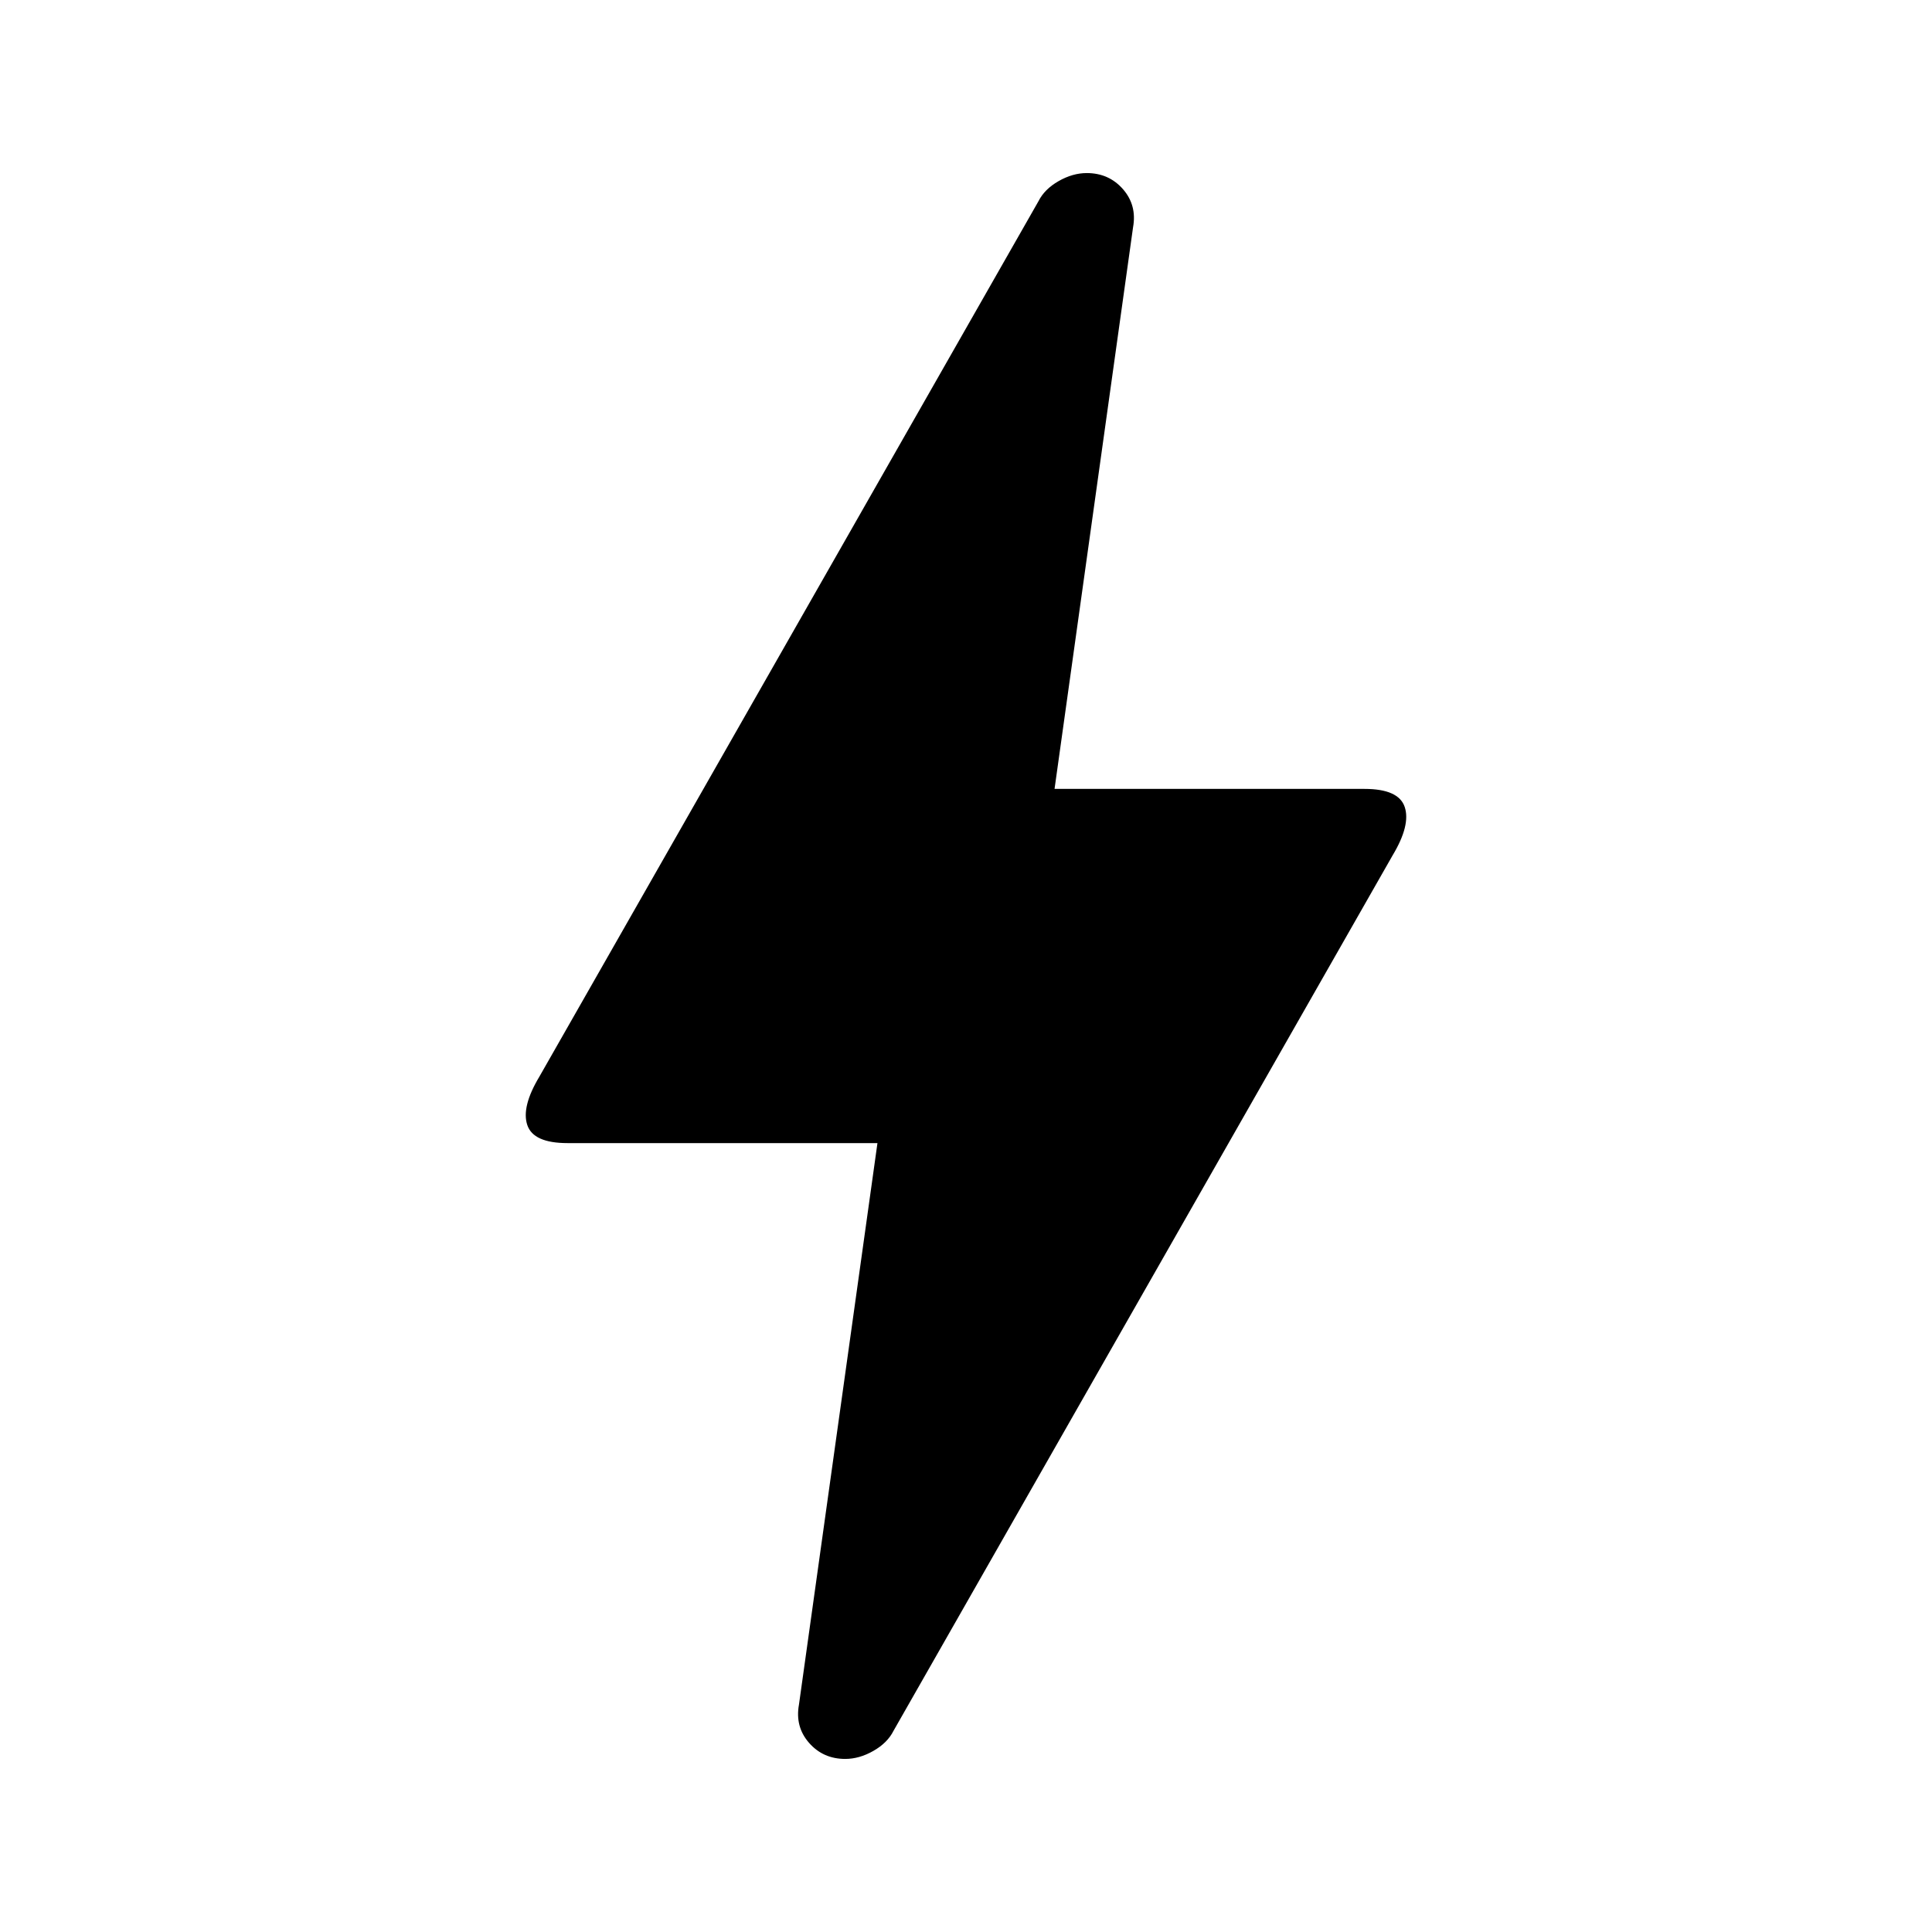 <svg xmlns="http://www.w3.org/2000/svg" height="24" width="24"><path d="M10.5 21.85Q10.225 21.85 10.05 21.65Q9.875 21.45 9.925 21.175L10.9 14.2H7.05Q6.625 14.2 6.55 13.975Q6.475 13.75 6.7 13.375L12.9 2.5Q12.975 2.35 13.15 2.25Q13.325 2.15 13.5 2.15Q13.775 2.15 13.95 2.35Q14.125 2.55 14.075 2.825L13.1 9.8H16.95Q17.375 9.8 17.45 10.025Q17.525 10.25 17.3 10.625L11.1 21.5Q11.025 21.65 10.85 21.75Q10.675 21.85 10.5 21.85Z"/></svg>